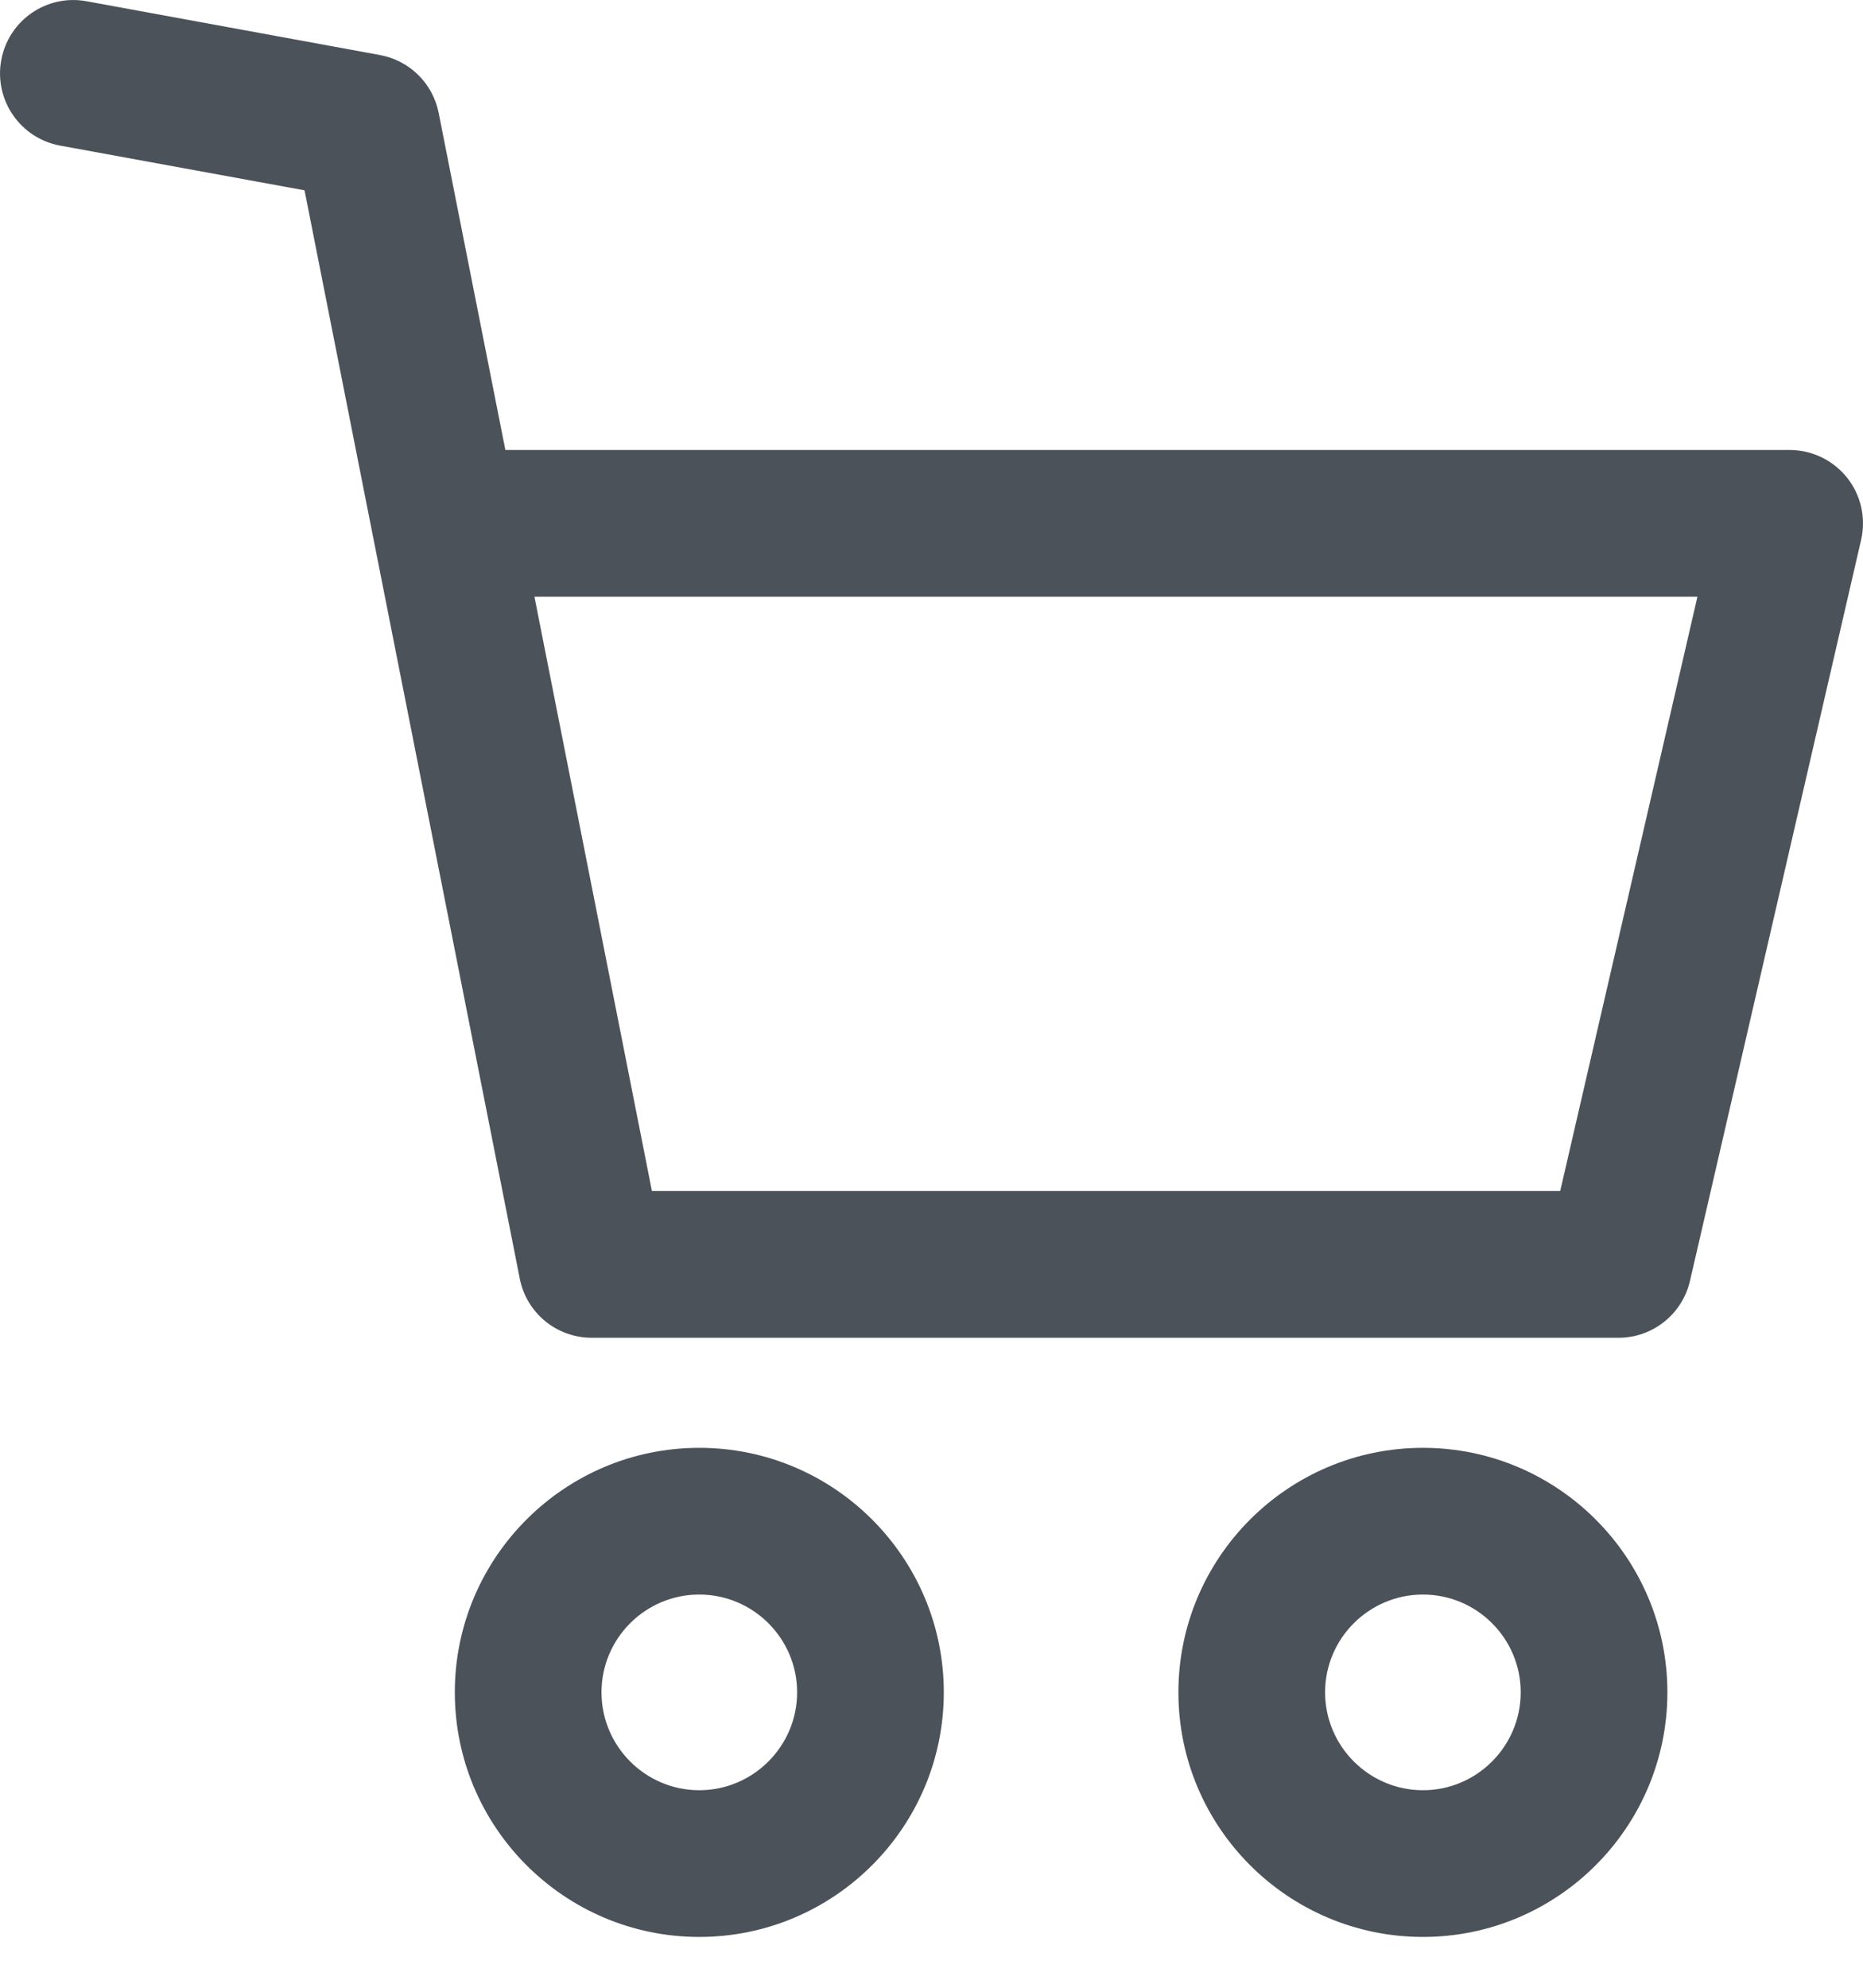 <svg width="15" height="16" viewBox="0 0 15 16" fill="none" xmlns="http://www.w3.org/2000/svg">
<path d="M5.63 11.654C4.545 11.654 3.662 12.537 3.662 13.622C3.662 14.708 4.545 15.591 5.63 15.591C6.716 15.591 7.599 14.708 7.599 13.622C7.599 12.537 6.716 11.654 5.63 11.654ZM5.63 14.41C5.196 14.41 4.843 14.056 4.843 13.622C4.843 13.188 5.196 12.835 5.63 12.835C6.064 12.835 6.418 13.188 6.418 13.622C6.418 14.056 6.064 14.41 5.63 14.41Z" fill="#4C5259"/>
<path d="M11.457 11.654C10.371 11.654 9.488 12.537 9.488 13.622C9.488 14.708 10.371 15.591 11.457 15.591C12.542 15.591 13.425 14.708 13.425 13.622C13.425 12.537 12.542 11.654 11.457 11.654ZM11.457 14.41C11.023 14.41 10.669 14.056 10.669 13.622C10.669 13.188 11.023 12.835 11.457 12.835C11.891 12.835 12.244 13.188 12.244 13.622C12.244 14.056 11.891 14.41 11.457 14.41Z" fill="#4C5259"/>
<path d="M14.872 3.845C14.759 3.704 14.589 3.622 14.409 3.622H4.069L3.532 0.909C3.485 0.671 3.298 0.487 3.059 0.443L0.697 0.01C0.376 -0.049 0.069 0.163 0.01 0.484C-0.049 0.805 0.163 1.113 0.484 1.172L2.452 1.532L4.185 10.292C4.239 10.569 4.482 10.768 4.764 10.768H13.032C13.307 10.768 13.545 10.578 13.607 10.31L14.985 4.345C15.025 4.17 14.984 3.986 14.872 3.845ZM12.562 9.587H5.249L4.303 4.803H13.667L12.562 9.587Z" fill="#4C5259"/>
</svg>
